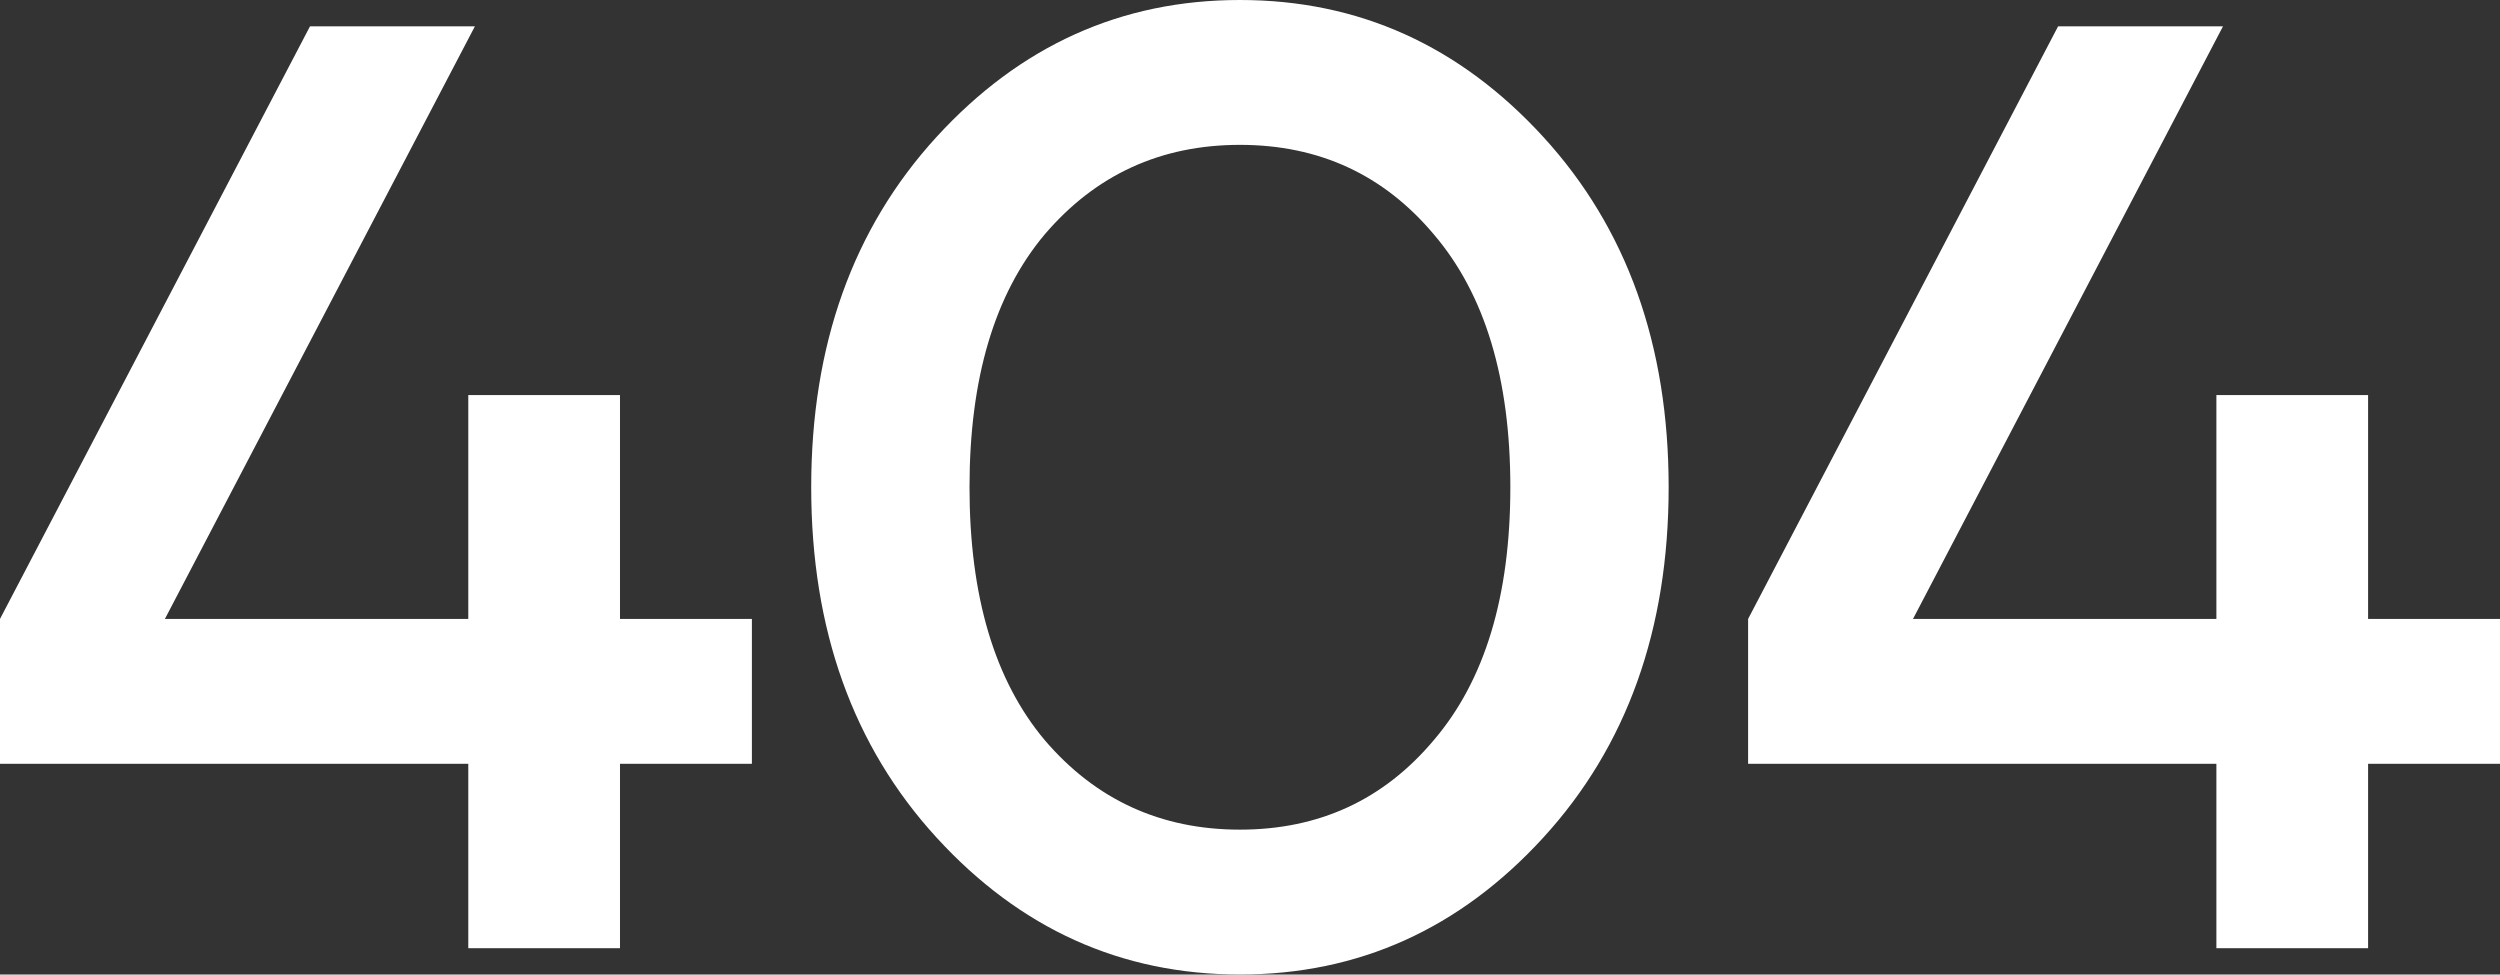 <svg width="608" height="237" viewBox="0 0 608 237" fill="none" xmlns="http://www.w3.org/2000/svg">
<rect x="0" y="0" width="608" height="237" fill="#333333" stroke="none"/>
<path d="M0 185.757V150.527L75.391 6.405H115.492L40.101 150.527H113.888V96.081H150.781V150.527H182.862V185.757H150.781V230.595H113.888V185.757H0Z" fill="white"/>
<path d="M227.763 203.692C207.445 181.486 197.286 153.089 197.286 118.5C197.286 83.911 207.445 55.514 227.763 33.308C248.082 11.103 272.677 0 301.55 0C330.423 0 355.019 11.103 375.337 33.308C395.655 55.514 405.814 83.911 405.814 118.5C405.814 153.089 395.655 181.486 375.337 203.692C355.019 225.897 330.423 237 301.55 237C272.677 237 248.082 225.897 227.763 203.692ZM254.07 57.008C241.879 71.527 235.784 92.024 235.784 118.5C235.784 144.976 241.879 165.473 254.07 179.992C266.475 194.511 282.301 201.77 301.55 201.77C320.799 201.77 336.518 194.511 348.709 179.992C361.114 165.473 367.316 144.976 367.316 118.5C367.316 92.024 361.114 71.527 348.709 57.008C336.518 42.489 320.799 35.23 301.55 35.23C282.301 35.23 266.475 42.489 254.07 57.008Z" fill="white"/>
<path d="M425.138 185.757V150.527L500.528 6.405H540.63L465.239 150.527H539.026V96.081H575.919V150.527H608V185.757H575.919V230.595H539.026V185.757H425.138Z" fill="white"/>
</svg>

